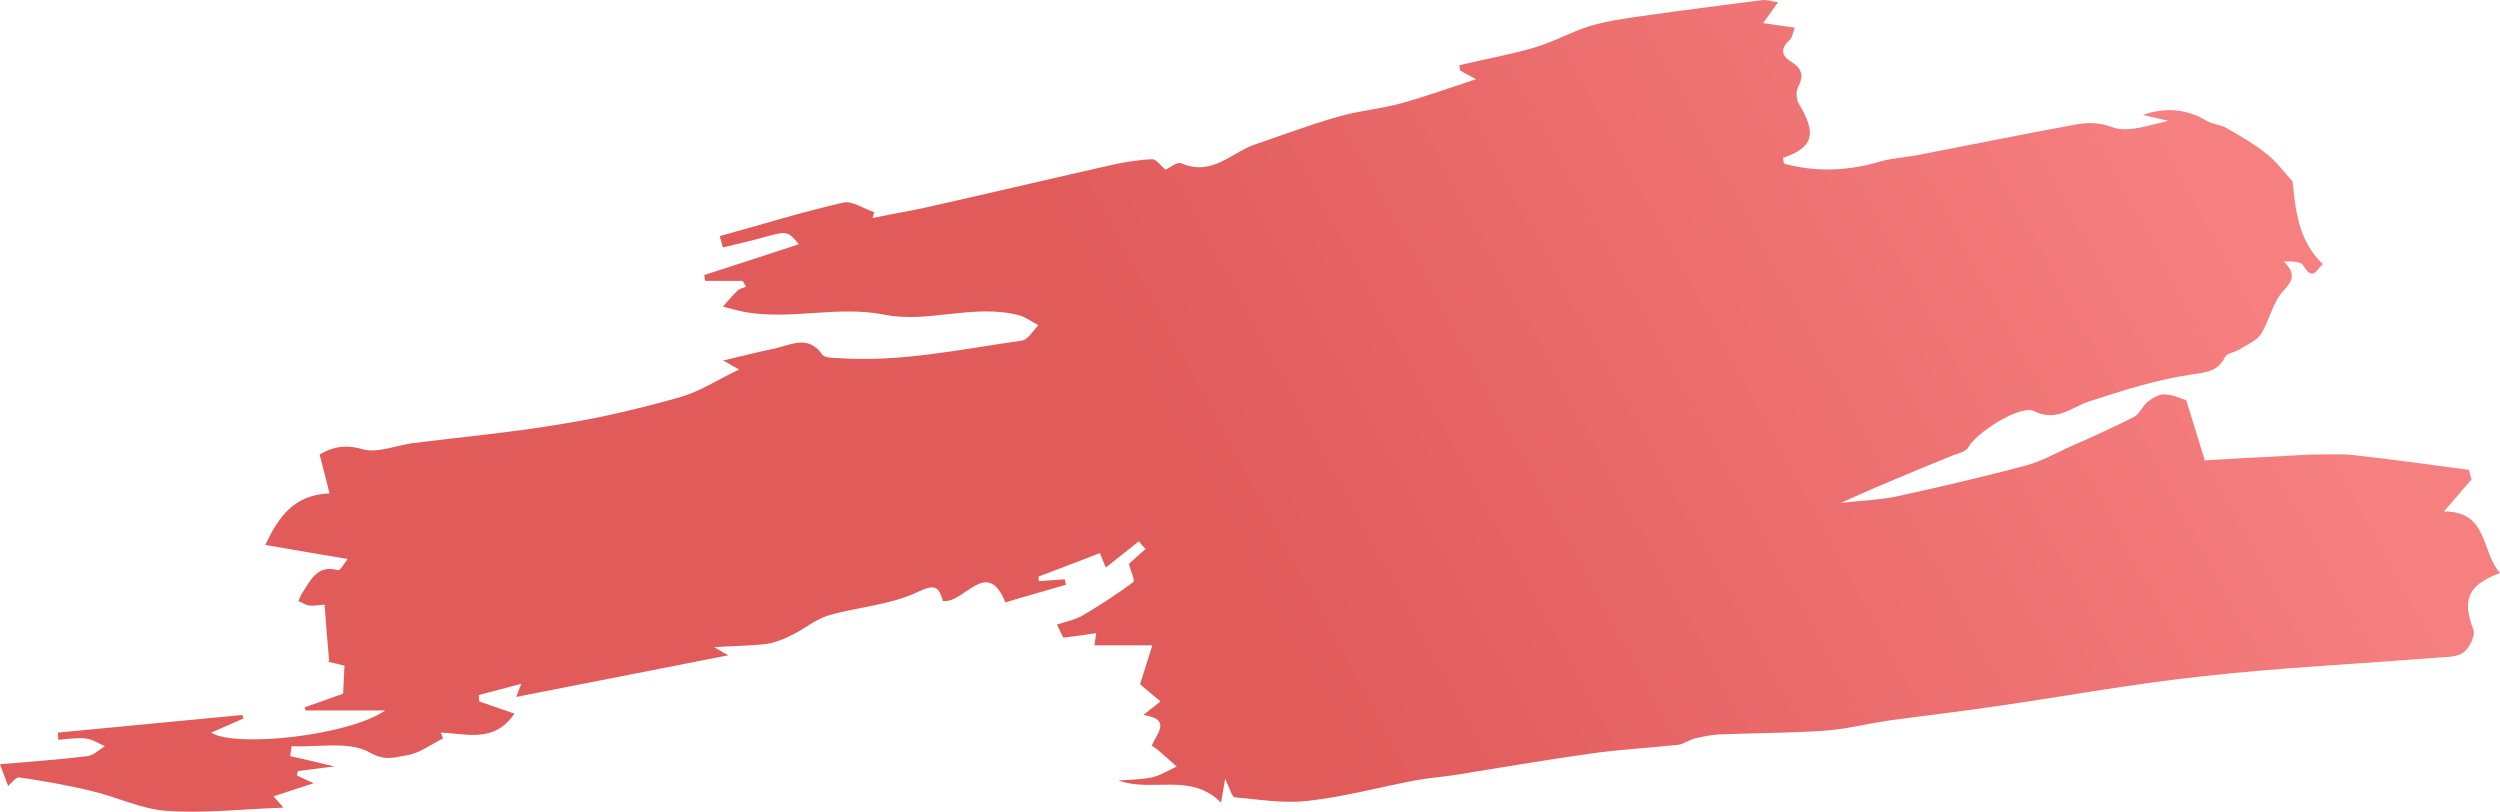 <svg xmlns="http://www.w3.org/2000/svg" width="385" height="125" viewBox="0 0 385 125">
  <defs>
    <linearGradient id="brush-a" x1="47.01%" x2="91.641%" y1="53.247%" y2="45.498%">
      <stop offset="0%" stop-color="#E15B5B"/>
      <stop offset="100%" stop-color="#F67F80"/>
    </linearGradient>
  </defs>
  <path fill="url(#brush-a)" d="M962.316,383.41 C957.582,383.41 953.823,383.41 950.063,383.41 C949.994,383.27 949.994,383.061 949.924,382.922 C951.873,382.226 953.753,381.599 955.842,380.833 C955.911,379.51 955.981,378.187 956.051,376.516 C955.285,376.307 954.31,376.098 953.475,375.889 C953.684,375.75 954.101,375.61 953.684,375.75 C953.405,372.686 953.196,369.97 952.987,367.115 C952.222,367.184 951.386,367.324 950.62,367.254 C950.063,367.184 949.506,366.767 948.949,366.558 C949.158,366.07 949.367,365.583 949.646,365.165 C950.899,363.215 951.943,360.917 955.076,361.822 C955.354,361.892 956.12,360.639 956.538,360.082 C952.291,359.385 948.323,358.689 943.867,357.923 C945.886,353.605 948.253,350.193 953.753,349.984 C953.196,347.826 952.709,345.945 952.222,343.996 C954.101,342.881 956.051,342.394 958.766,343.16 C961.063,343.856 963.918,342.603 966.494,342.255 C974.222,341.28 982.019,340.583 989.747,339.26 C995.804,338.285 1001.861,336.823 1007.778,335.152 C1010.911,334.246 1013.696,332.366 1016.829,330.904 C1016.272,330.625 1015.715,330.277 1014.392,329.511 C1017.386,328.815 1019.753,328.188 1022.19,327.701 C1024.766,327.144 1027.411,325.472 1029.639,328.606 C1030.057,329.163 1031.38,329.093 1032.285,329.163 C1041.823,329.79 1051.082,327.77 1060.411,326.447 C1061.316,326.308 1062.082,324.915 1062.918,324.08 C1061.943,323.592 1060.968,322.826 1059.924,322.548 C1053.032,320.737 1045.93,323.801 1039.316,322.478 C1032.006,321.016 1024.905,323.314 1017.734,322.06 C1016.62,321.851 1015.506,321.503 1014.323,321.224 C1015.089,320.389 1015.785,319.484 1016.62,318.718 C1016.899,318.439 1017.456,318.369 1017.873,318.16 C1017.734,317.882 1017.525,317.534 1017.386,317.255 C1015.437,317.255 1013.557,317.255 1011.608,317.255 C1011.538,316.977 1011.468,316.628 1011.468,316.35 C1016.272,314.818 1021.076,313.216 1026.019,311.615 C1024.278,309.526 1024.278,309.526 1020.241,310.64 C1018.291,311.197 1016.272,311.615 1014.323,312.102 C1014.184,311.545 1014.044,310.988 1013.835,310.361 C1020.171,308.62 1026.437,306.67 1032.842,305.208 C1034.234,304.86 1036.044,306.183 1037.646,306.67 C1037.576,306.949 1037.437,307.228 1037.367,307.576 C1040.361,306.949 1043.424,306.462 1046.418,305.765 C1055.747,303.676 1065.076,301.448 1074.405,299.359 C1076.354,298.941 1078.443,298.593 1080.462,298.523 C1081.089,298.523 1081.715,299.498 1082.481,300.125 C1083.177,299.846 1084.291,298.871 1084.918,299.15 C1088.538,300.751 1091.253,298.871 1094.038,297.27 C1094.665,296.921 1095.291,296.643 1095.918,296.364 C1100.234,294.902 1104.481,293.3 1108.797,292.047 C1112.07,291.072 1115.551,290.793 1118.892,289.888 C1122.582,288.844 1126.272,287.52 1130.31,286.197 C1129.405,285.71 1128.639,285.292 1127.873,284.874 C1127.804,284.596 1127.804,284.317 1127.734,284.039 C1131.563,283.133 1135.532,282.437 1139.291,281.323 C1142.215,280.487 1145,278.886 1147.924,277.98 C1150.848,277.145 1153.981,276.727 1157.044,276.309 C1162.823,275.473 1168.671,274.777 1174.449,274.011 C1175.146,273.941 1175.911,274.22 1176.816,274.359 C1175.911,275.613 1175.215,276.588 1174.519,277.562 C1175.981,277.771 1177.513,277.98 1179.392,278.259 C1179.114,278.955 1179.044,279.791 1178.557,280.209 C1177.095,281.532 1177.373,282.646 1178.905,283.551 C1180.437,284.526 1180.854,285.571 1179.949,287.312 C1179.532,288.008 1179.601,289.401 1180.089,290.097 C1182.804,294.623 1182.247,296.712 1177.582,298.314 C1177.652,298.593 1177.652,299.15 1177.791,299.219 C1182.734,300.542 1187.677,300.334 1192.551,298.871 C1194.5,298.314 1196.589,298.244 1198.608,297.827 C1206.544,296.295 1214.411,294.693 1222.348,293.231 C1224.297,292.882 1226.038,292.743 1228.266,293.579 C1230.633,294.484 1233.905,293.3 1236.899,292.604 C1235.576,292.325 1234.323,291.977 1233,291.699 C1236.411,290.515 1239.684,290.724 1242.816,292.604 C1243.722,293.161 1244.975,293.161 1245.88,293.718 C1248.038,294.972 1250.266,296.225 1252.215,297.827 C1253.608,298.941 1254.722,300.473 1256.044,301.935 C1256.532,306.183 1256.81,310.918 1260.709,314.679 C1259.804,315.375 1259.247,317.464 1257.715,314.888 C1257.367,314.261 1256.044,314.261 1254.722,314.261 C1256.601,316.211 1256.114,317.186 1254.582,318.857 C1252.981,320.598 1252.494,323.383 1251.171,325.472 C1250.475,326.517 1249.013,327.074 1247.829,327.84 C1247.133,328.258 1245.949,328.397 1245.671,328.954 C1244.557,331.182 1242.886,331.322 1240.519,331.67 C1235.228,332.436 1230.006,334.107 1224.854,335.778 C1222,336.684 1219.772,339.051 1216.222,337.31 C1214.063,336.266 1207.241,340.723 1206.127,342.881 C1205.778,343.508 1204.734,343.787 1203.899,344.065 C1198.12,346.433 1192.272,348.8 1186.494,351.447 C1189.348,351.098 1192.203,351.029 1194.987,350.472 C1201.671,349.009 1208.285,347.477 1214.829,345.736 C1217.196,345.11 1219.494,343.856 1221.722,342.812 C1225.063,341.349 1228.335,339.887 1231.608,338.216 C1232.513,337.798 1232.93,336.475 1233.766,335.848 C1234.532,335.291 1235.506,334.664 1236.411,334.734 C1237.734,334.804 1238.987,335.43 1239.684,335.639 C1240.589,338.634 1241.424,341.21 1242.538,344.901 C1246.089,344.692 1250.614,344.413 1255.07,344.204 C1256.601,344.135 1258.133,343.996 1259.665,343.996 C1261.753,343.996 1263.842,343.856 1265.861,344.135 C1271.639,344.762 1277.418,345.597 1283.196,346.363 C1283.335,346.851 1283.475,347.338 1283.614,347.826 C1282.361,349.288 1281.108,350.75 1279.367,352.77 C1286.19,352.7 1285.076,358.967 1288,362.24 C1282.987,364.12 1282.152,366.349 1283.892,370.945 C1284.241,371.85 1283.335,373.73 1282.43,374.427 C1281.456,375.193 1279.785,375.193 1278.392,375.262 C1266.418,376.237 1254.373,376.794 1242.468,378.117 C1231.886,379.231 1221.304,381.181 1210.722,382.713 C1205.152,383.549 1199.582,384.176 1194.013,384.942 C1190.601,385.429 1187.19,386.334 1183.778,386.543 C1178.418,386.891 1173.057,386.891 1167.696,387.1 C1166.443,387.17 1165.19,387.449 1164.006,387.727 C1163.101,387.936 1162.335,388.563 1161.43,388.702 C1156.975,389.189 1152.519,389.398 1148.133,390.025 C1141.171,391 1134.278,392.184 1127.386,393.298 C1125.228,393.646 1123,393.785 1120.842,394.203 C1115.342,395.248 1109.981,396.71 1104.411,397.337 C1100.722,397.755 1096.892,397.128 1093.133,396.78 C1092.715,396.71 1092.437,395.526 1091.671,393.925 C1091.392,395.666 1091.253,396.362 1091.044,397.615 C1086.38,392.88 1080.532,396.083 1075.241,394.203 C1076.981,394.064 1078.722,394.064 1080.392,393.716 C1081.715,393.437 1082.968,392.602 1084.222,392.045 C1083.247,391.209 1082.342,390.373 1081.367,389.538 C1081.089,389.329 1080.81,389.12 1080.392,388.841 C1080.949,387.1 1083.665,384.802 1079.07,384.106 C1080.184,383.27 1080.81,382.713 1081.715,382.017 C1080.532,381.042 1079.627,380.276 1078.582,379.371 C1079.139,377.491 1079.766,375.61 1080.462,373.382 C1077.259,373.382 1074.544,373.382 1071.551,373.382 C1071.551,373.382 1071.62,372.686 1071.829,371.502 C1070.089,371.78 1068.418,371.989 1066.747,372.198 C1066.468,371.641 1066.12,370.945 1065.772,370.179 C1067.025,369.761 1068.418,369.482 1069.601,368.856 C1072.316,367.254 1075.032,365.513 1077.538,363.633 C1077.816,363.424 1077.12,361.892 1076.842,360.848 C1077.538,360.221 1078.443,359.385 1079.418,358.55 C1079.07,358.132 1078.722,357.784 1078.373,357.366 C1076.772,358.619 1075.241,359.873 1073.291,361.405 C1073.082,360.917 1072.734,360.082 1072.386,359.176 C1069.392,360.36 1066.19,361.544 1062.918,362.797 C1062.918,363.006 1062.987,363.215 1062.987,363.494 C1064.31,363.424 1065.633,363.285 1066.956,363.215 C1067.025,363.494 1067.095,363.772 1067.165,364.051 C1064.101,364.956 1061.038,365.792 1057.835,366.767 C1054.981,359.733 1051.5,366.975 1048.228,366.558 C1047.532,364.399 1047.114,363.842 1044.329,365.165 C1040.082,367.184 1035.07,367.463 1030.544,368.786 C1028.525,369.413 1026.785,370.945 1024.835,371.85 C1023.652,372.477 1022.329,372.964 1021.006,373.173 C1018.709,373.452 1016.342,373.452 1013,373.661 C1014.392,374.496 1014.88,374.775 1015.158,374.914 C1004.437,377.003 993.576,379.162 982.506,381.321 C982.715,380.833 982.854,380.346 983.272,379.301 C980.766,379.997 978.747,380.485 976.728,381.042 C976.728,381.39 976.797,381.669 976.797,382.017 C978.538,382.644 980.278,383.201 982.228,383.897 C979.095,388.493 974.848,386.961 970.88,386.822 C971.019,387.1 971.089,387.379 971.228,387.727 C969.348,388.632 967.608,390.025 965.658,390.304 C963.918,390.582 962.386,391.279 959.949,389.886 C956.747,388.075 951.943,389.12 947.905,388.911 C947.835,389.398 947.766,389.886 947.696,390.443 C949.854,390.93 952.013,391.418 954.519,392.045 C952.5,392.253 950.69,392.532 948.88,392.741 C948.81,392.95 948.741,393.228 948.741,393.437 C949.785,393.925 950.829,394.412 951.316,394.621 C949.576,395.178 947.348,395.875 945.12,396.641 C945.468,396.989 945.816,397.407 946.652,398.381 C940.316,398.59 934.399,399.287 928.62,398.869 C924.722,398.59 920.962,396.71 917.063,395.805 C913.373,394.9 909.684,394.273 905.924,393.716 C905.506,393.646 904.88,394.482 904.253,395.039 C903.835,393.994 903.487,392.95 903,391.696 C907.595,391.279 912.051,391 916.506,390.443 C917.411,390.304 918.247,389.468 919.152,388.911 C918.177,388.493 917.272,387.866 916.228,387.727 C914.835,387.588 913.373,387.797 911.981,387.936 C911.981,387.588 911.911,387.24 911.911,386.822 C921.38,385.917 930.848,385.011 940.316,384.106 C940.386,384.315 940.456,384.454 940.456,384.663 C938.854,385.359 937.323,386.056 935.513,386.822 C939.203,389.189 956.747,387.309 962.316,383.41 Z" transform="translate(-903 -274)"/>
</svg>
